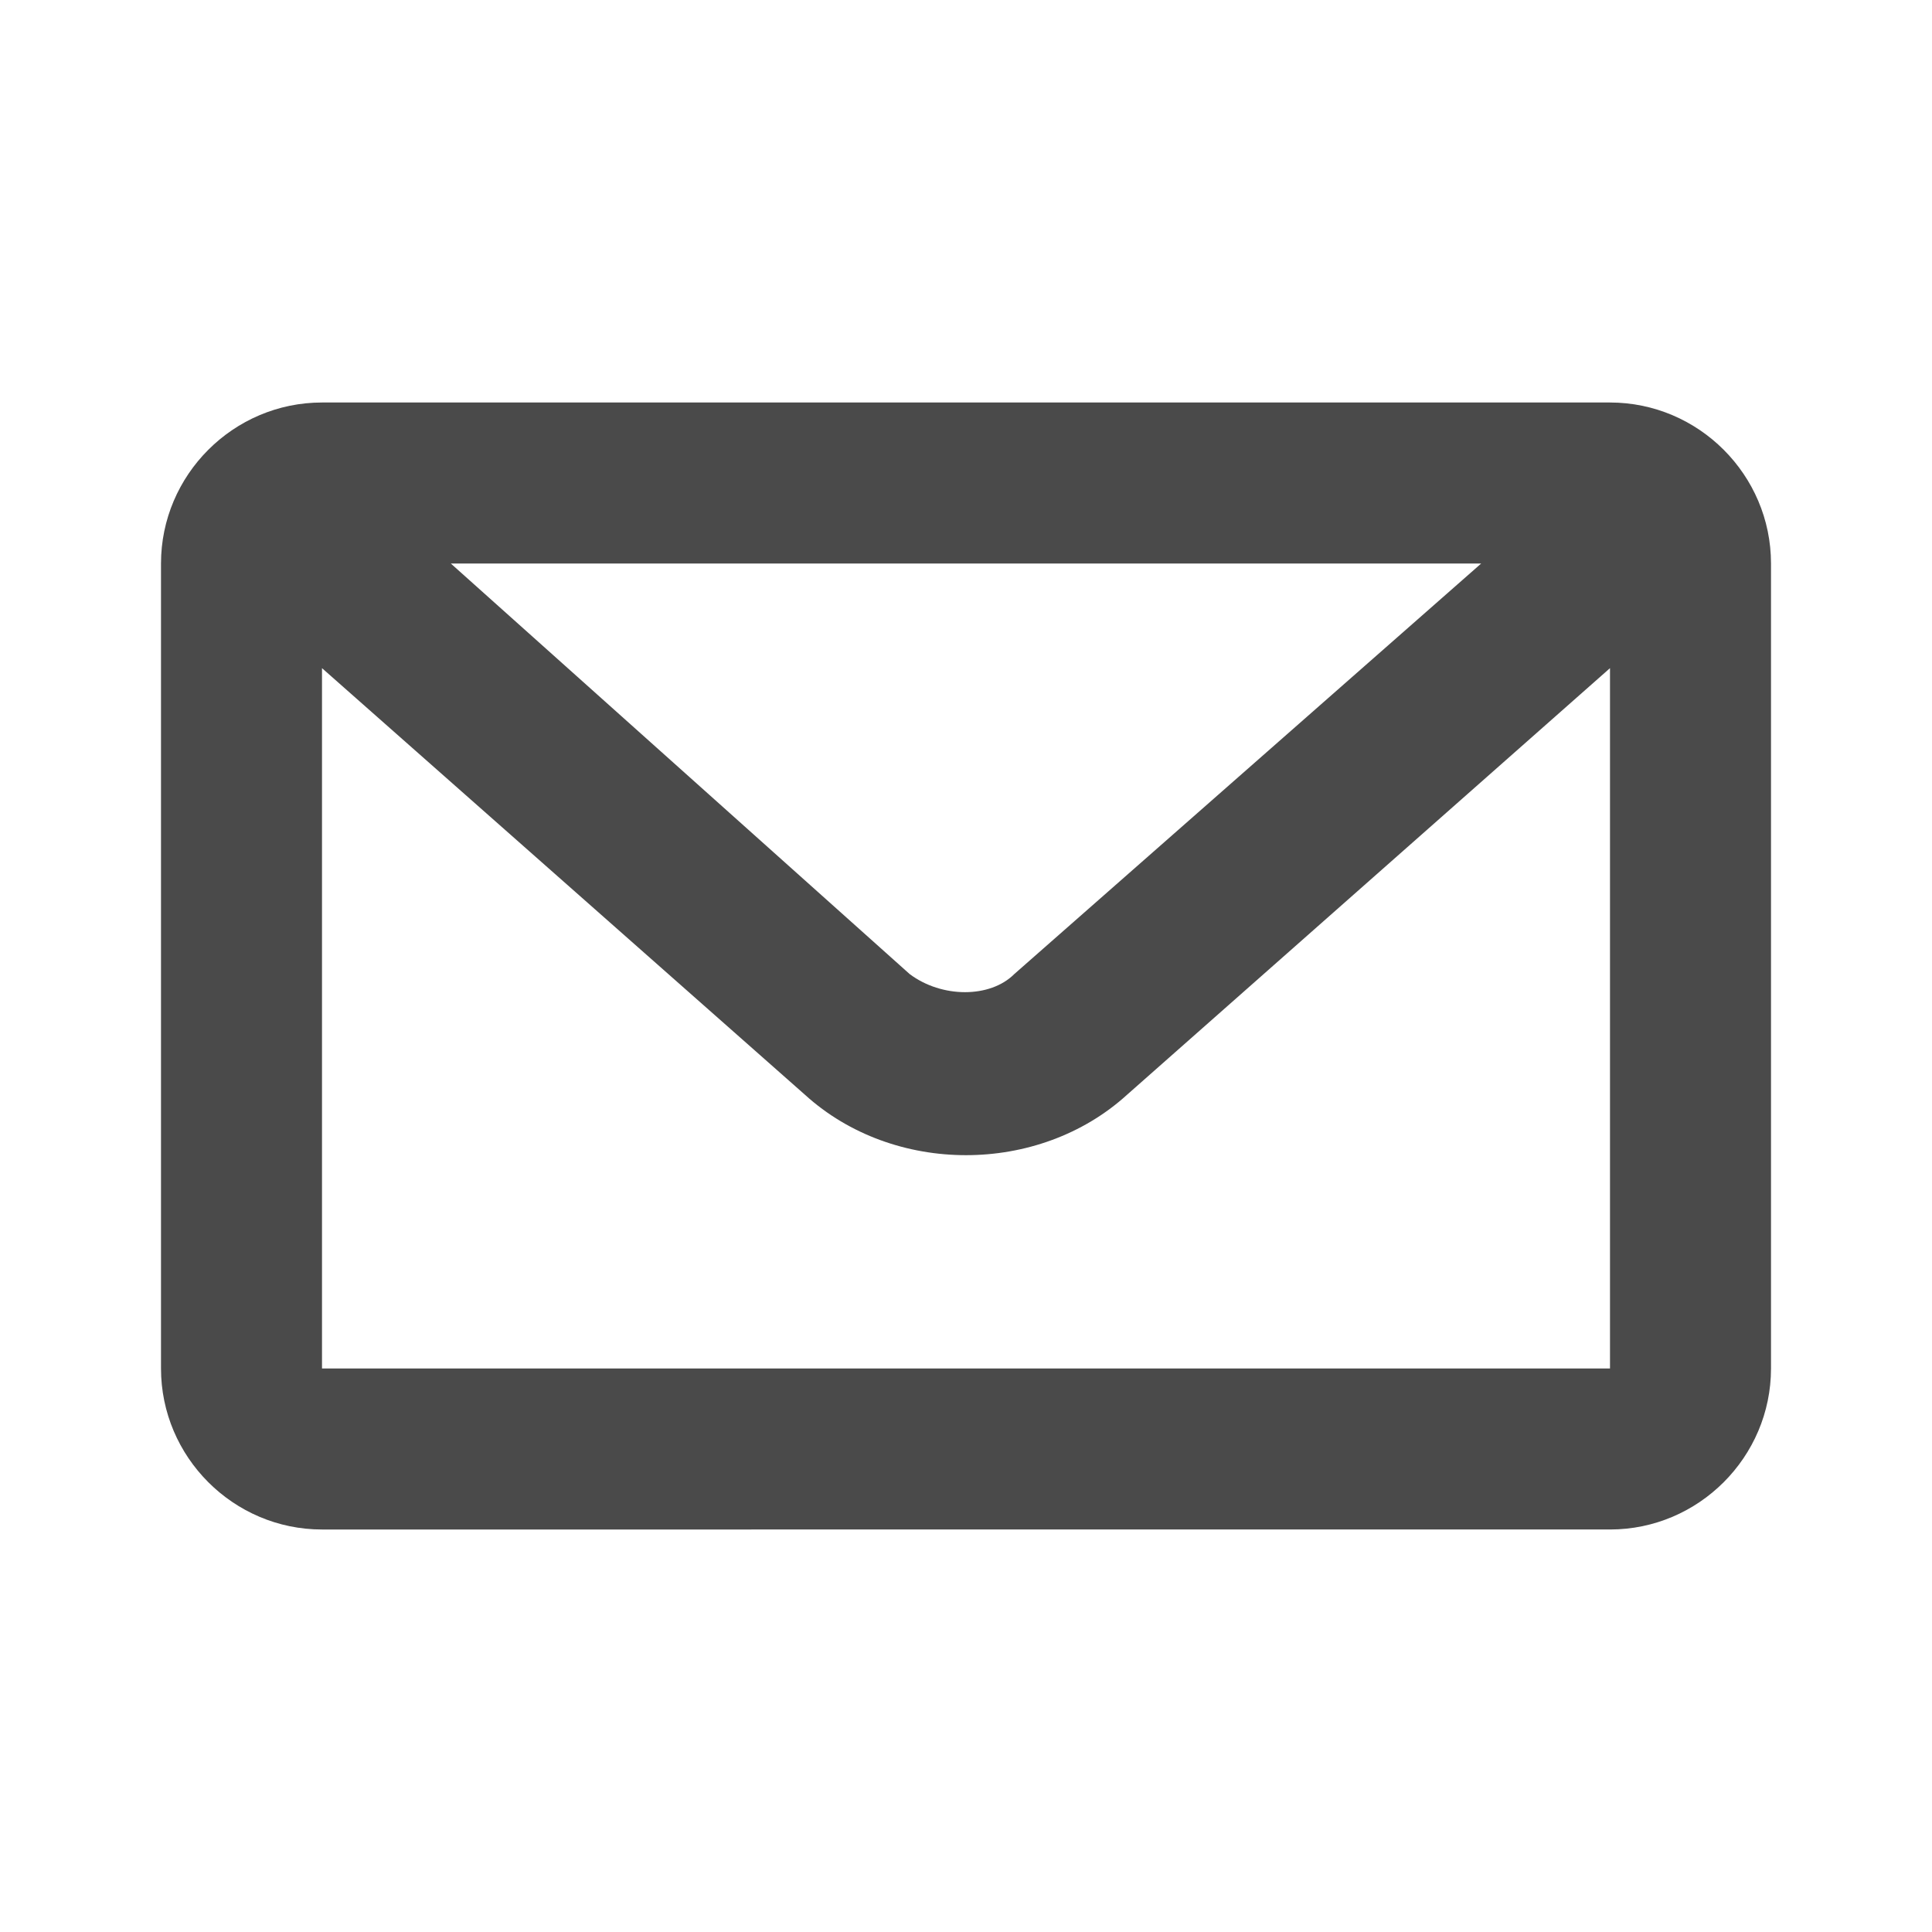 <?xml version="1.0" encoding="utf-8"?>
<!-- Generator: Adobe Illustrator 23.0.1, SVG Export Plug-In . SVG Version: 6.00 Build 0)  -->
<svg version="1.1" id="Layer_1" xmlns="http://www.w3.org/2000/svg" xmlns:xlink="http://www.w3.org/1999/xlink" x="0px" y="0px"
	 viewBox="0 0 24 24" style="enable-background:new 0 0 24 24;" xml:space="preserve">
<style type="text/css">
	.st0{fill:#4A4A4A;}
</style>
<path class="st0" d="M5.6,7l5.7,5.1c0.4,0.3,1,0.3,1.3,0L18.4,7H5.6z M20,8.3l-6,5.3c-1.1,1-2.9,1-4,0L4,8.3V17h16V8.3z M4,5h16
	c1.1,0,2,0.9,2,2v10c0,1.1-0.9,2-2,2H4c-1.1,0-2-0.9-2-2V7C2,5.9,2.9,5,4,5z"/>
</svg>
